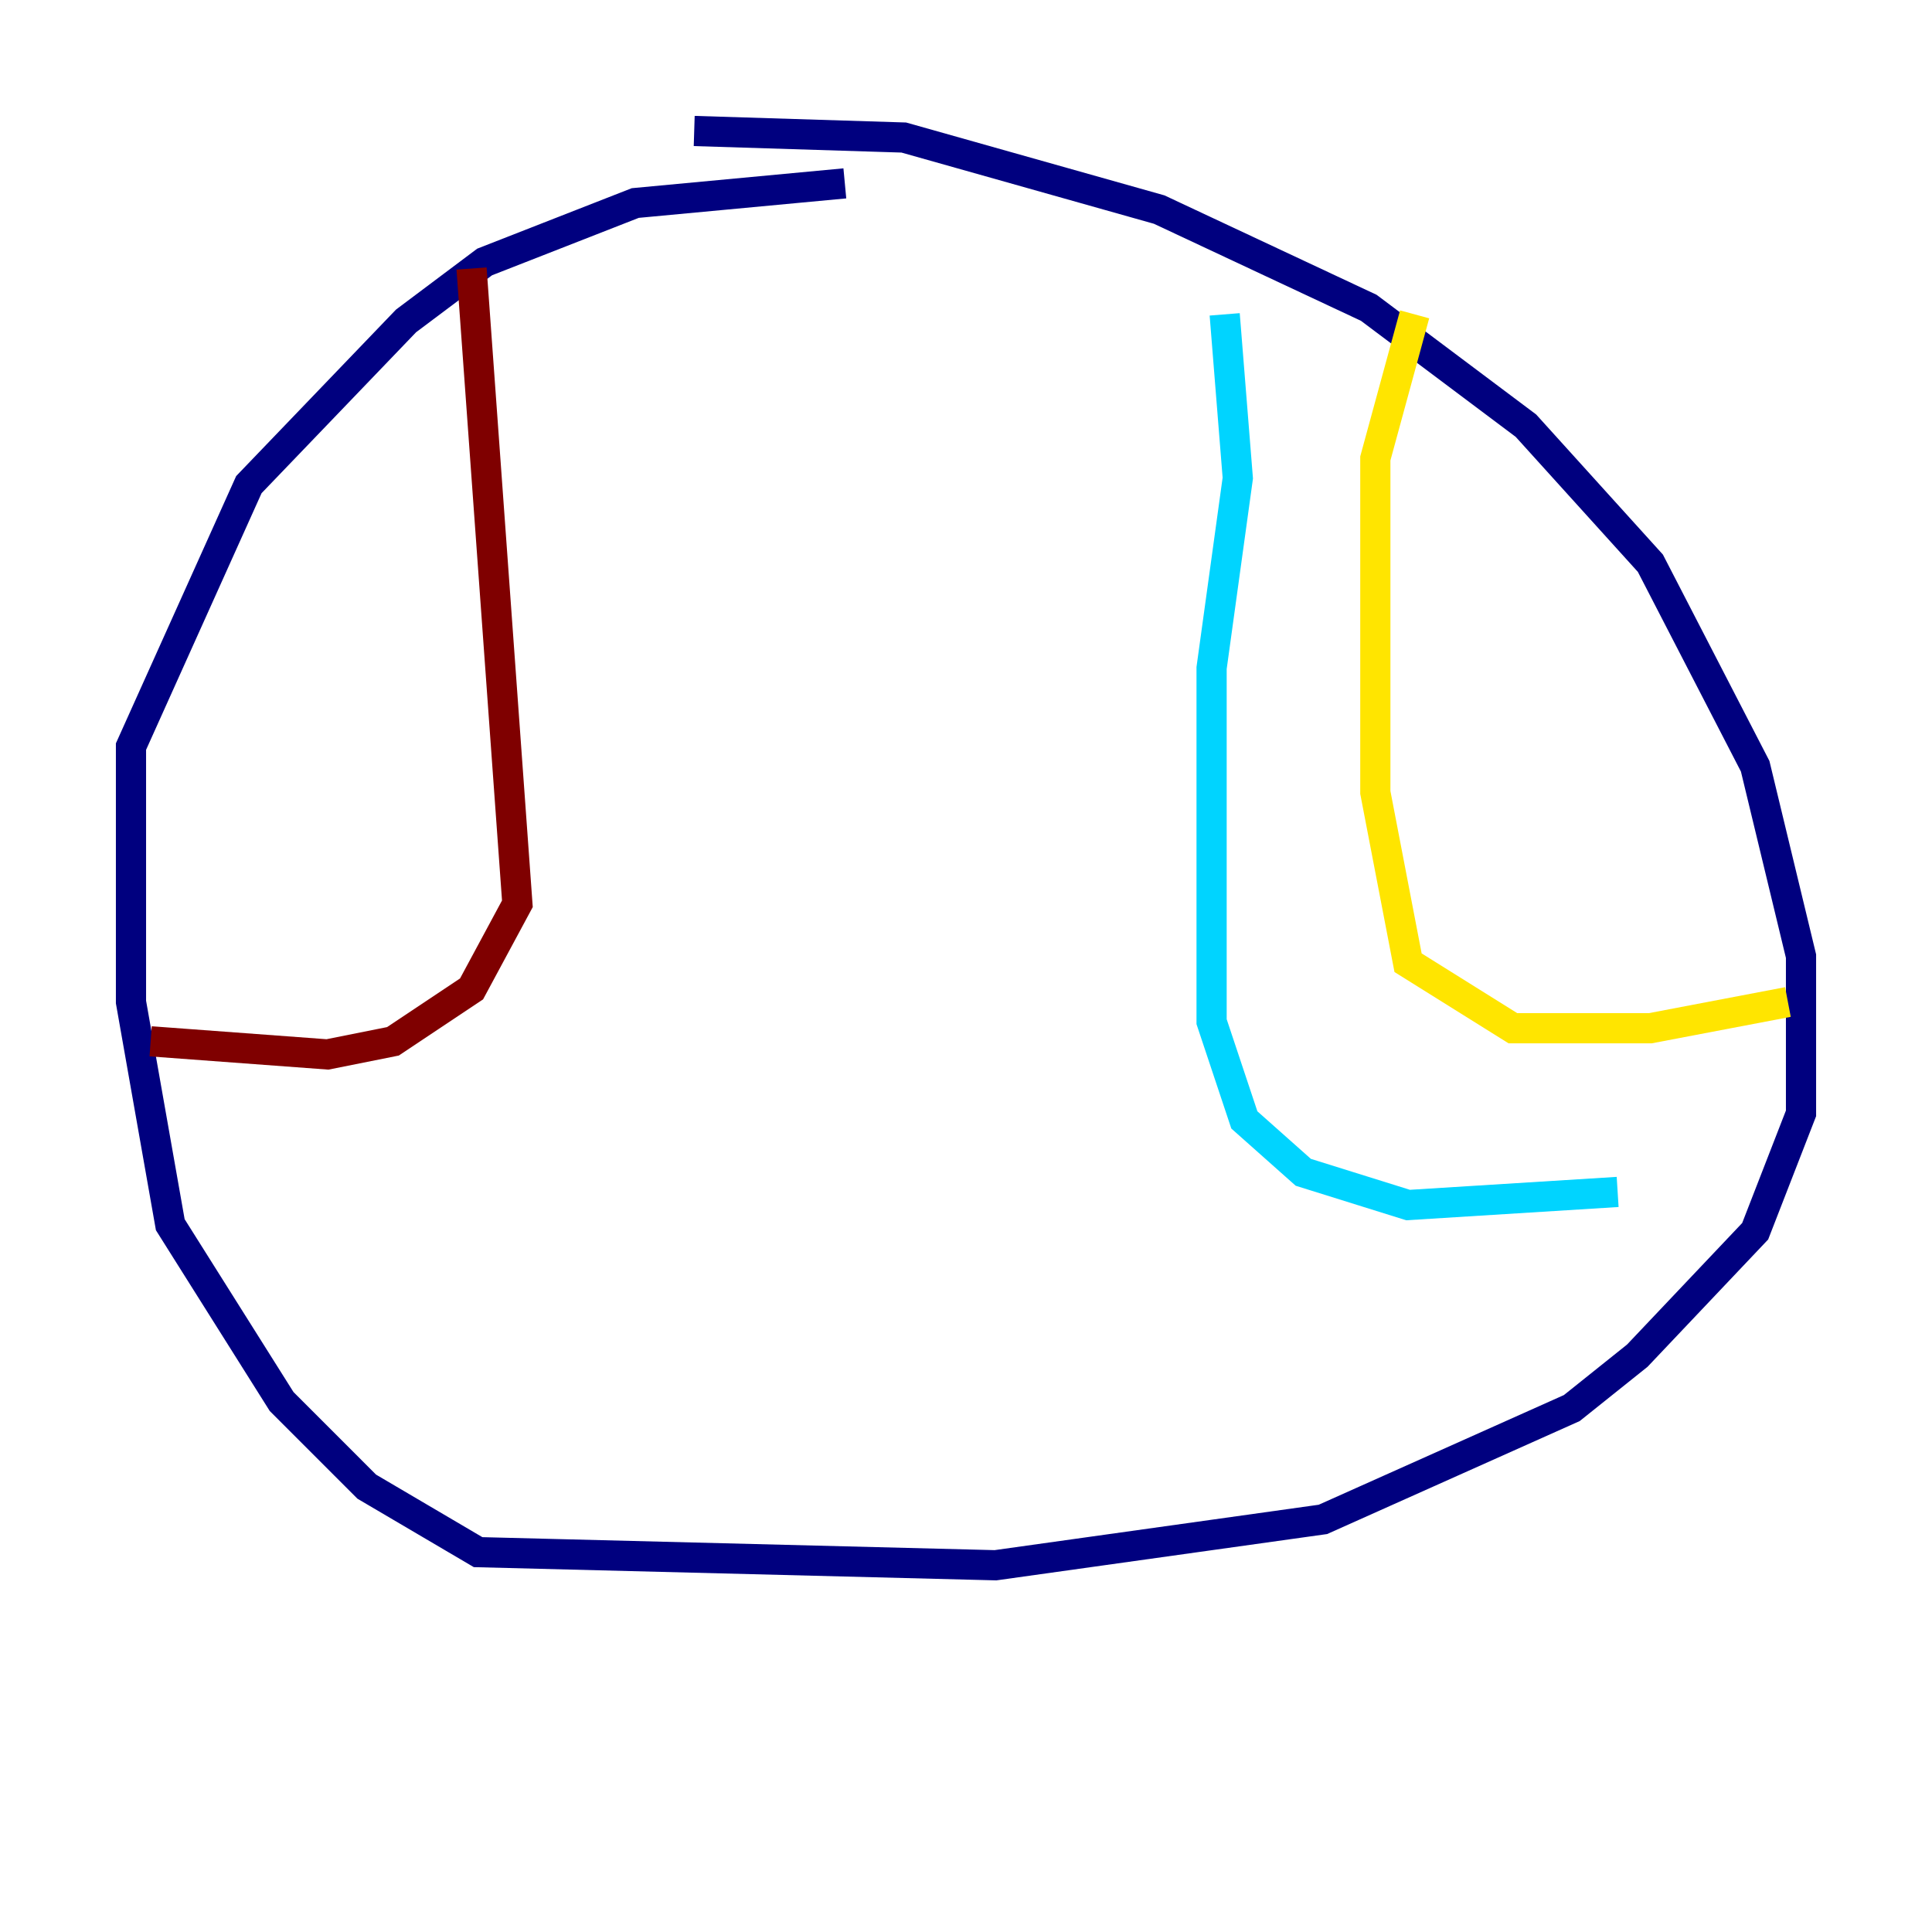 <?xml version="1.0" encoding="utf-8" ?>
<svg baseProfile="tiny" height="128" version="1.2" viewBox="0,0,128,128" width="128" xmlns="http://www.w3.org/2000/svg" xmlns:ev="http://www.w3.org/2001/xml-events" xmlns:xlink="http://www.w3.org/1999/xlink"><defs /><polyline fill="none" points="45.993,8.678 59.878,9.112 76.8,13.885 90.685,20.393 101.098,28.203 109.342,37.315 116.285,50.766 119.322,63.349 119.322,73.763 116.285,81.573 108.475,89.817 104.136,93.288 87.647,100.664 65.953,103.702 31.675,102.834 24.298,98.495 18.658,92.854 11.281,81.139 8.678,66.386 8.678,49.464 16.488,32.108 26.902,21.261 32.108,17.356 42.088,13.451 55.973,12.149" stroke="#00007f" stroke-width="2" /><polyline fill="none" points="81.139,20.827 82.007,31.675 80.271,44.258 80.271,67.688 82.441,74.197 86.346,77.668 93.288,79.837 107.173,78.969" stroke="#00d4ff" stroke-width="2" /><polyline fill="none" points="93.722,20.827 91.119,30.373 91.119,52.502 93.288,63.783 100.231,68.122 109.342,68.122 118.454,66.386" stroke="#ffe500" stroke-width="2" /><polyline fill="none" points="31.241,17.79 34.278,59.878 31.241,65.519 26.034,68.99 21.695,69.858 9.98,68.99" stroke="#7f0000" stroke-width="2" /></svg>